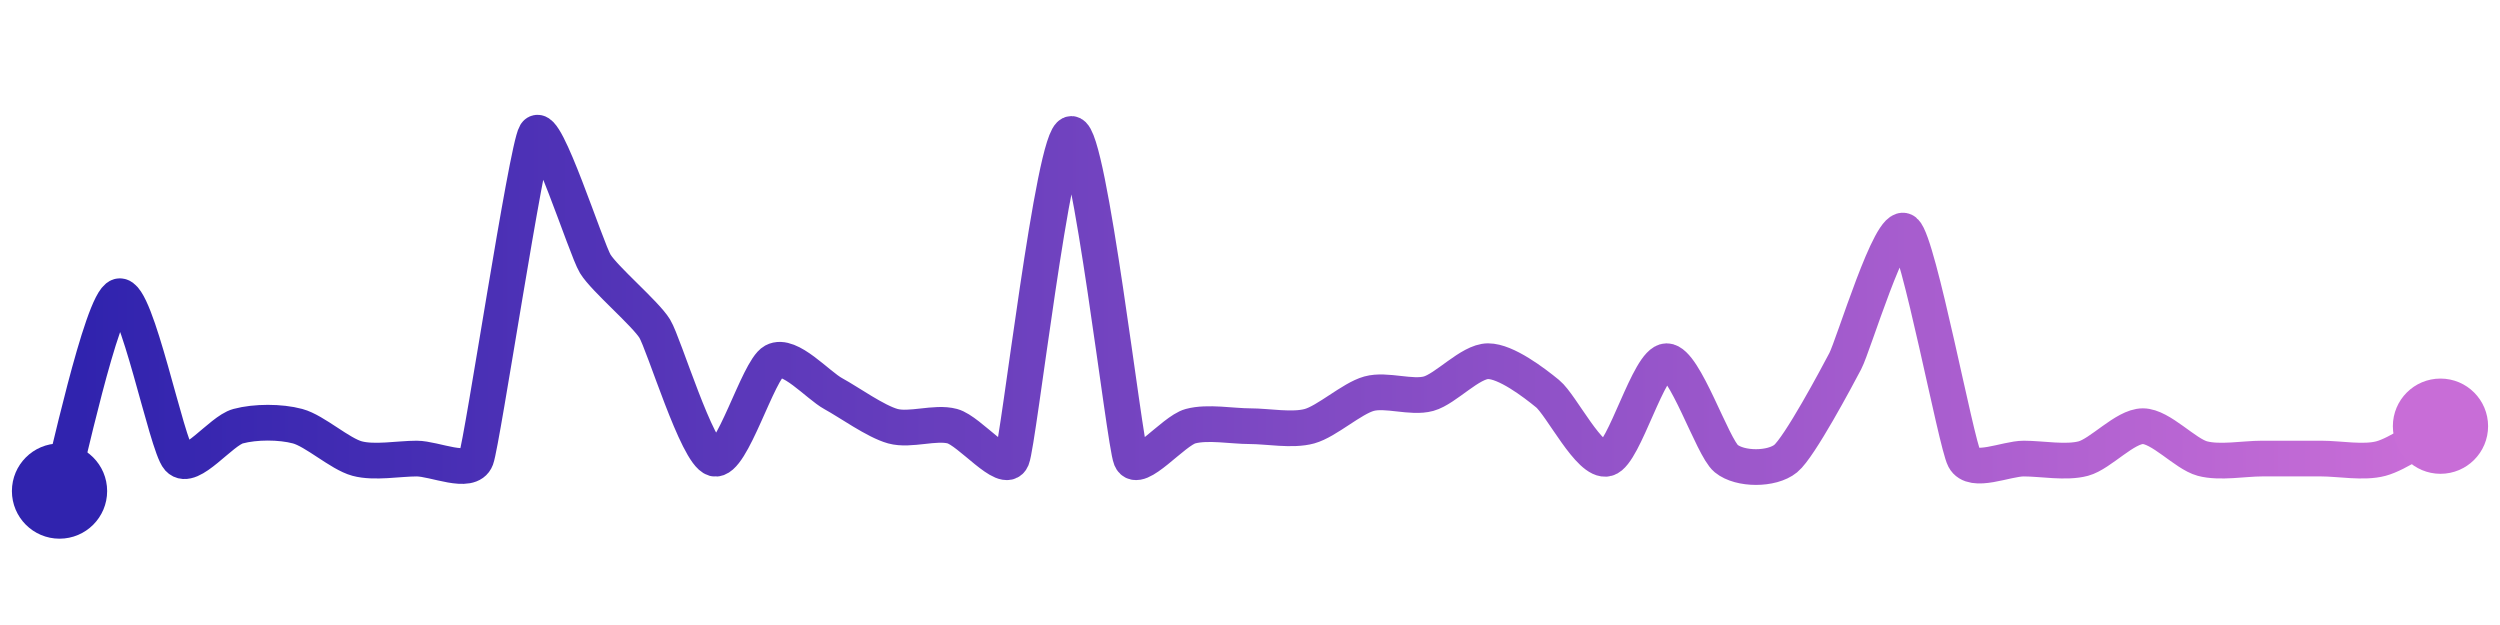 <svg width="200" height="50" viewBox="0 0 210 50" xmlns="http://www.w3.org/2000/svg">
    <defs>
        <linearGradient x1="0%" y1="0%" x2="100%" y2="0%" id="a">
            <stop stop-color="#3023AE" offset="0%"/>
            <stop stop-color="#C86DD7" offset="100%"/>
        </linearGradient>
    </defs>
    <path stroke="url(#a)"
          stroke-width="3"
          stroke-linejoin="round"
          stroke-linecap="round"
          d="M5 40 C 5.44 38.57, 8.55 24.04, 10 23.64 S 13.99 36.16, 15 37.27 S 18.55 34.94, 20 34.55 S 23.55 34.16, 25 34.55 S 28.55 36.88, 30 37.27 S 33.5 37.27, 35 37.27 S 39.48 38.68, 40 37.27 S 44.22 11.28, 45 10 S 49.22 19.63, 50 20.91 S 54.22 25.08, 55 26.36 S 58.55 36.87, 60 37.27 S 63.68 29.81, 65 29.09 S 68.68 31.1, 70 31.82 S 73.55 34.15, 75 34.55 S 78.55 34.16, 80 34.55 S 84.43 38.66, 85 37.27 S 88.5 10, 90 10 S 94.43 35.88, 95 37.27 S 98.55 34.94, 100 34.55 S 103.5 34.55, 105 34.55 S 108.55 34.95, 110 34.55 S 113.55 32.22, 115 31.82 S 118.55 32.22, 120 31.82 S 123.5 29.09, 125 29.09 S 128.84 30.87, 130 31.82 S 133.55 37.67, 135 37.27 S 138.5 29.09, 140 29.09 S 143.84 36.32, 145 37.27 S 148.84 38.22, 150 37.27 S 154.3 30.42, 155 29.09 S 158.84 17.23, 160 18.18 S 164.3 35.94, 165 37.27 S 168.5 37.27, 170 37.27 S 173.55 37.66, 175 37.27 S 178.5 34.55, 180 34.55 S 183.55 36.88, 185 37.27 S 188.5 37.27, 190 37.27 S 193.5 37.27, 195 37.27 S 198.55 37.66, 200 37.27 S 203.68 35.27, 205 34.55"
          fill="none"/>
    <circle r="4" cx="5" cy="40" fill="#3023AE"/>
    <circle r="4" cx="205" cy="34.55" fill="#C86DD7"/>      
</svg>